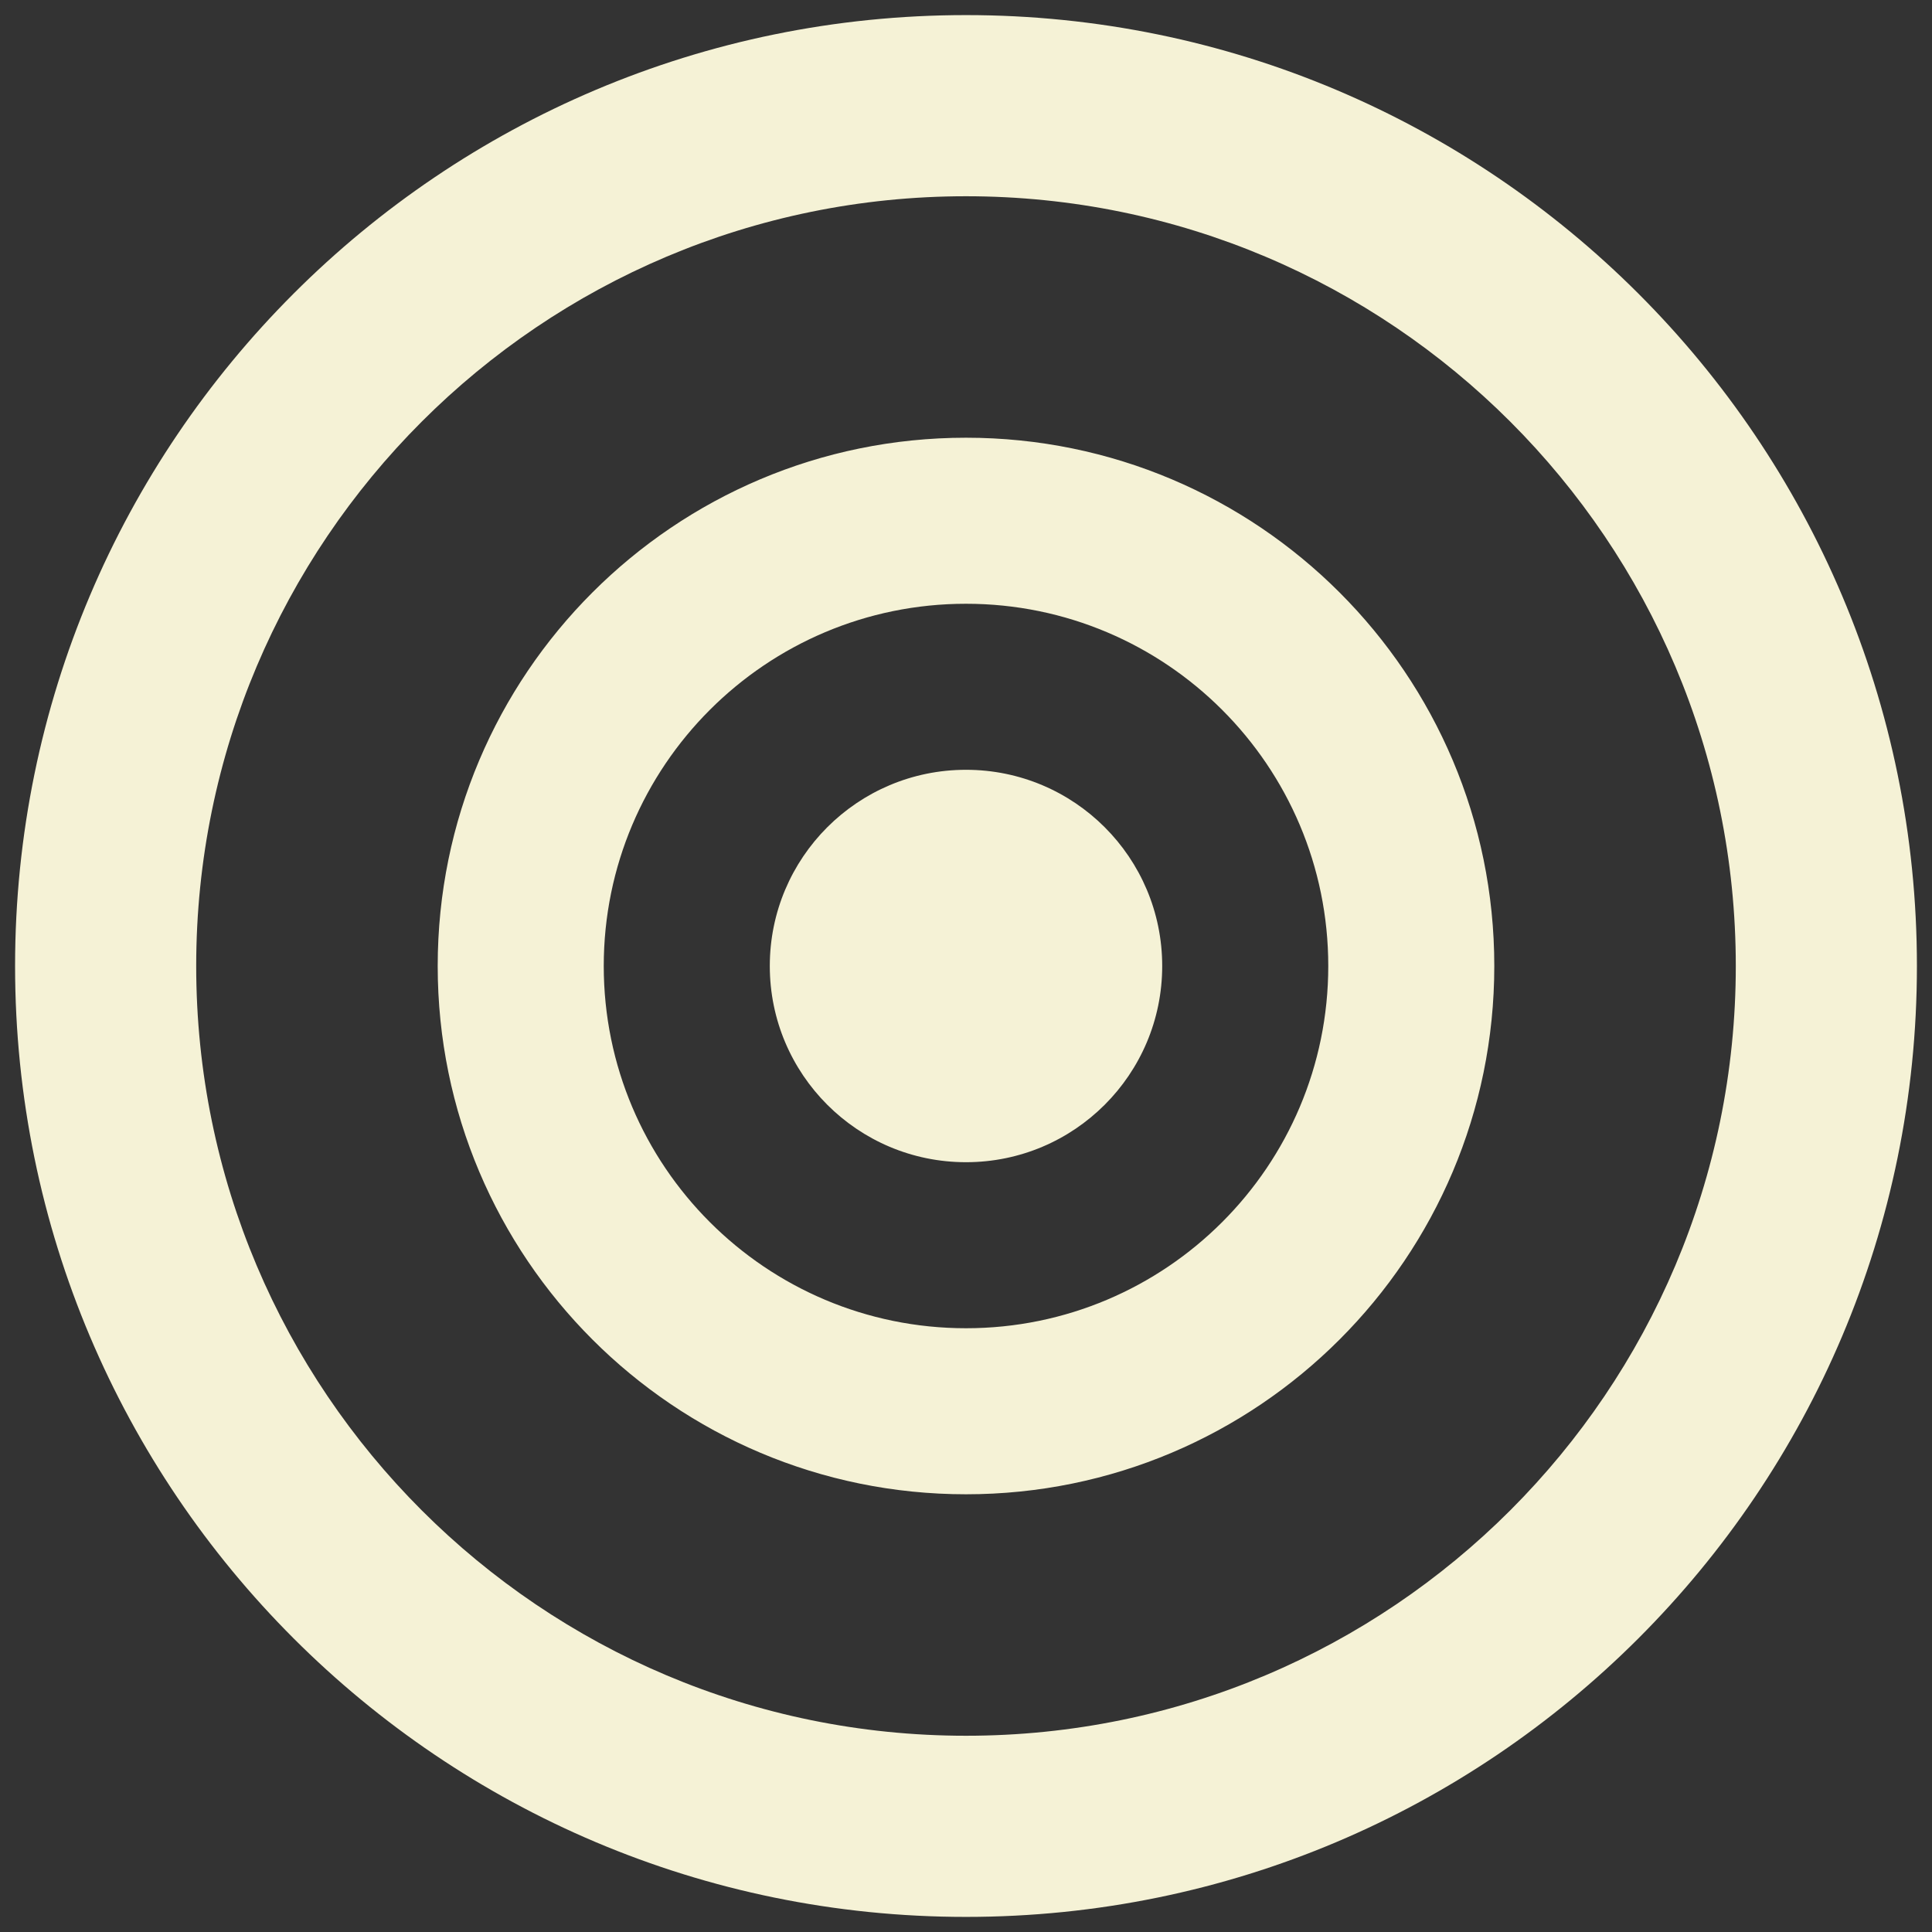 <?xml version="1.0" encoding="UTF-8"?>
<!DOCTYPE svg PUBLIC "-//W3C//DTD SVG 1.1//EN" "http://www.w3.org/Graphics/SVG/1.1/DTD/svg11.dtd">
<!-- Creator: CorelDRAW 2017 -->
<svg xmlns="http://www.w3.org/2000/svg" xml:space="preserve" width="128px" height="128px" version="1.1" style="shape-rendering:geometricPrecision; text-rendering:geometricPrecision; image-rendering:optimizeQuality; fill-rule:evenodd; clip-rule:evenodd"
viewBox="0 0 128 128"
 xmlns:xlink="http://www.w3.org/1999/xlink">
 <rect x="0" y="0" width="128" height="128" fill="#333333" stroke="none"/>
 <defs>
  <style type="text/css">
   <![CDATA[
    .fil0 {fill:#F5F2D6}
   ]]>
  </style>
 </defs>
 <g id="Camada_x0020_1">
  <path class="fil0" d="M64 1c34.794,0 63.001,28.206 63.001,63 0,34.794 -28.207,63 -63.001,63 -34.793,0 -63.001,-28.206 -63.001,-63 0,-34.794 28.208,-63 63.001,-63zm0 50.001c7.179,0 12.999,5.819 12.999,12.999 0,7.18 -5.82,12.999 -12.999,12.999 -7.179,0 -12.999,-5.819 -12.999,-12.999 0,-7.18 5.82,-12.999 12.999,-12.999zm0 -22.001c19.331,0 35.001,15.671 35.001,35 0,19.329 -15.67,35 -35.001,35 -19.33,0 -35.001,-15.671 -35.001,-35 0,-19.329 15.671,-35 35.001,-35zm0 11.001c13.255,0 24.001,10.746 24.001,23.999 0,13.253 -10.746,23.999 -24.001,23.999 -13.254,0 -24,-10.746 -24,-23.999 0,-13.253 10.746,-23.999 24,-23.999zm0 -26.999c28.165,0 51.001,22.833 51.001,50.998 0,28.165 -22.836,50.998 -51.001,50.998 -28.165,0 -51.001,-22.833 -51.001,-50.998 0,-28.165 22.836,-50.998 51.001,-50.998z"/>
 </g>
</svg>
